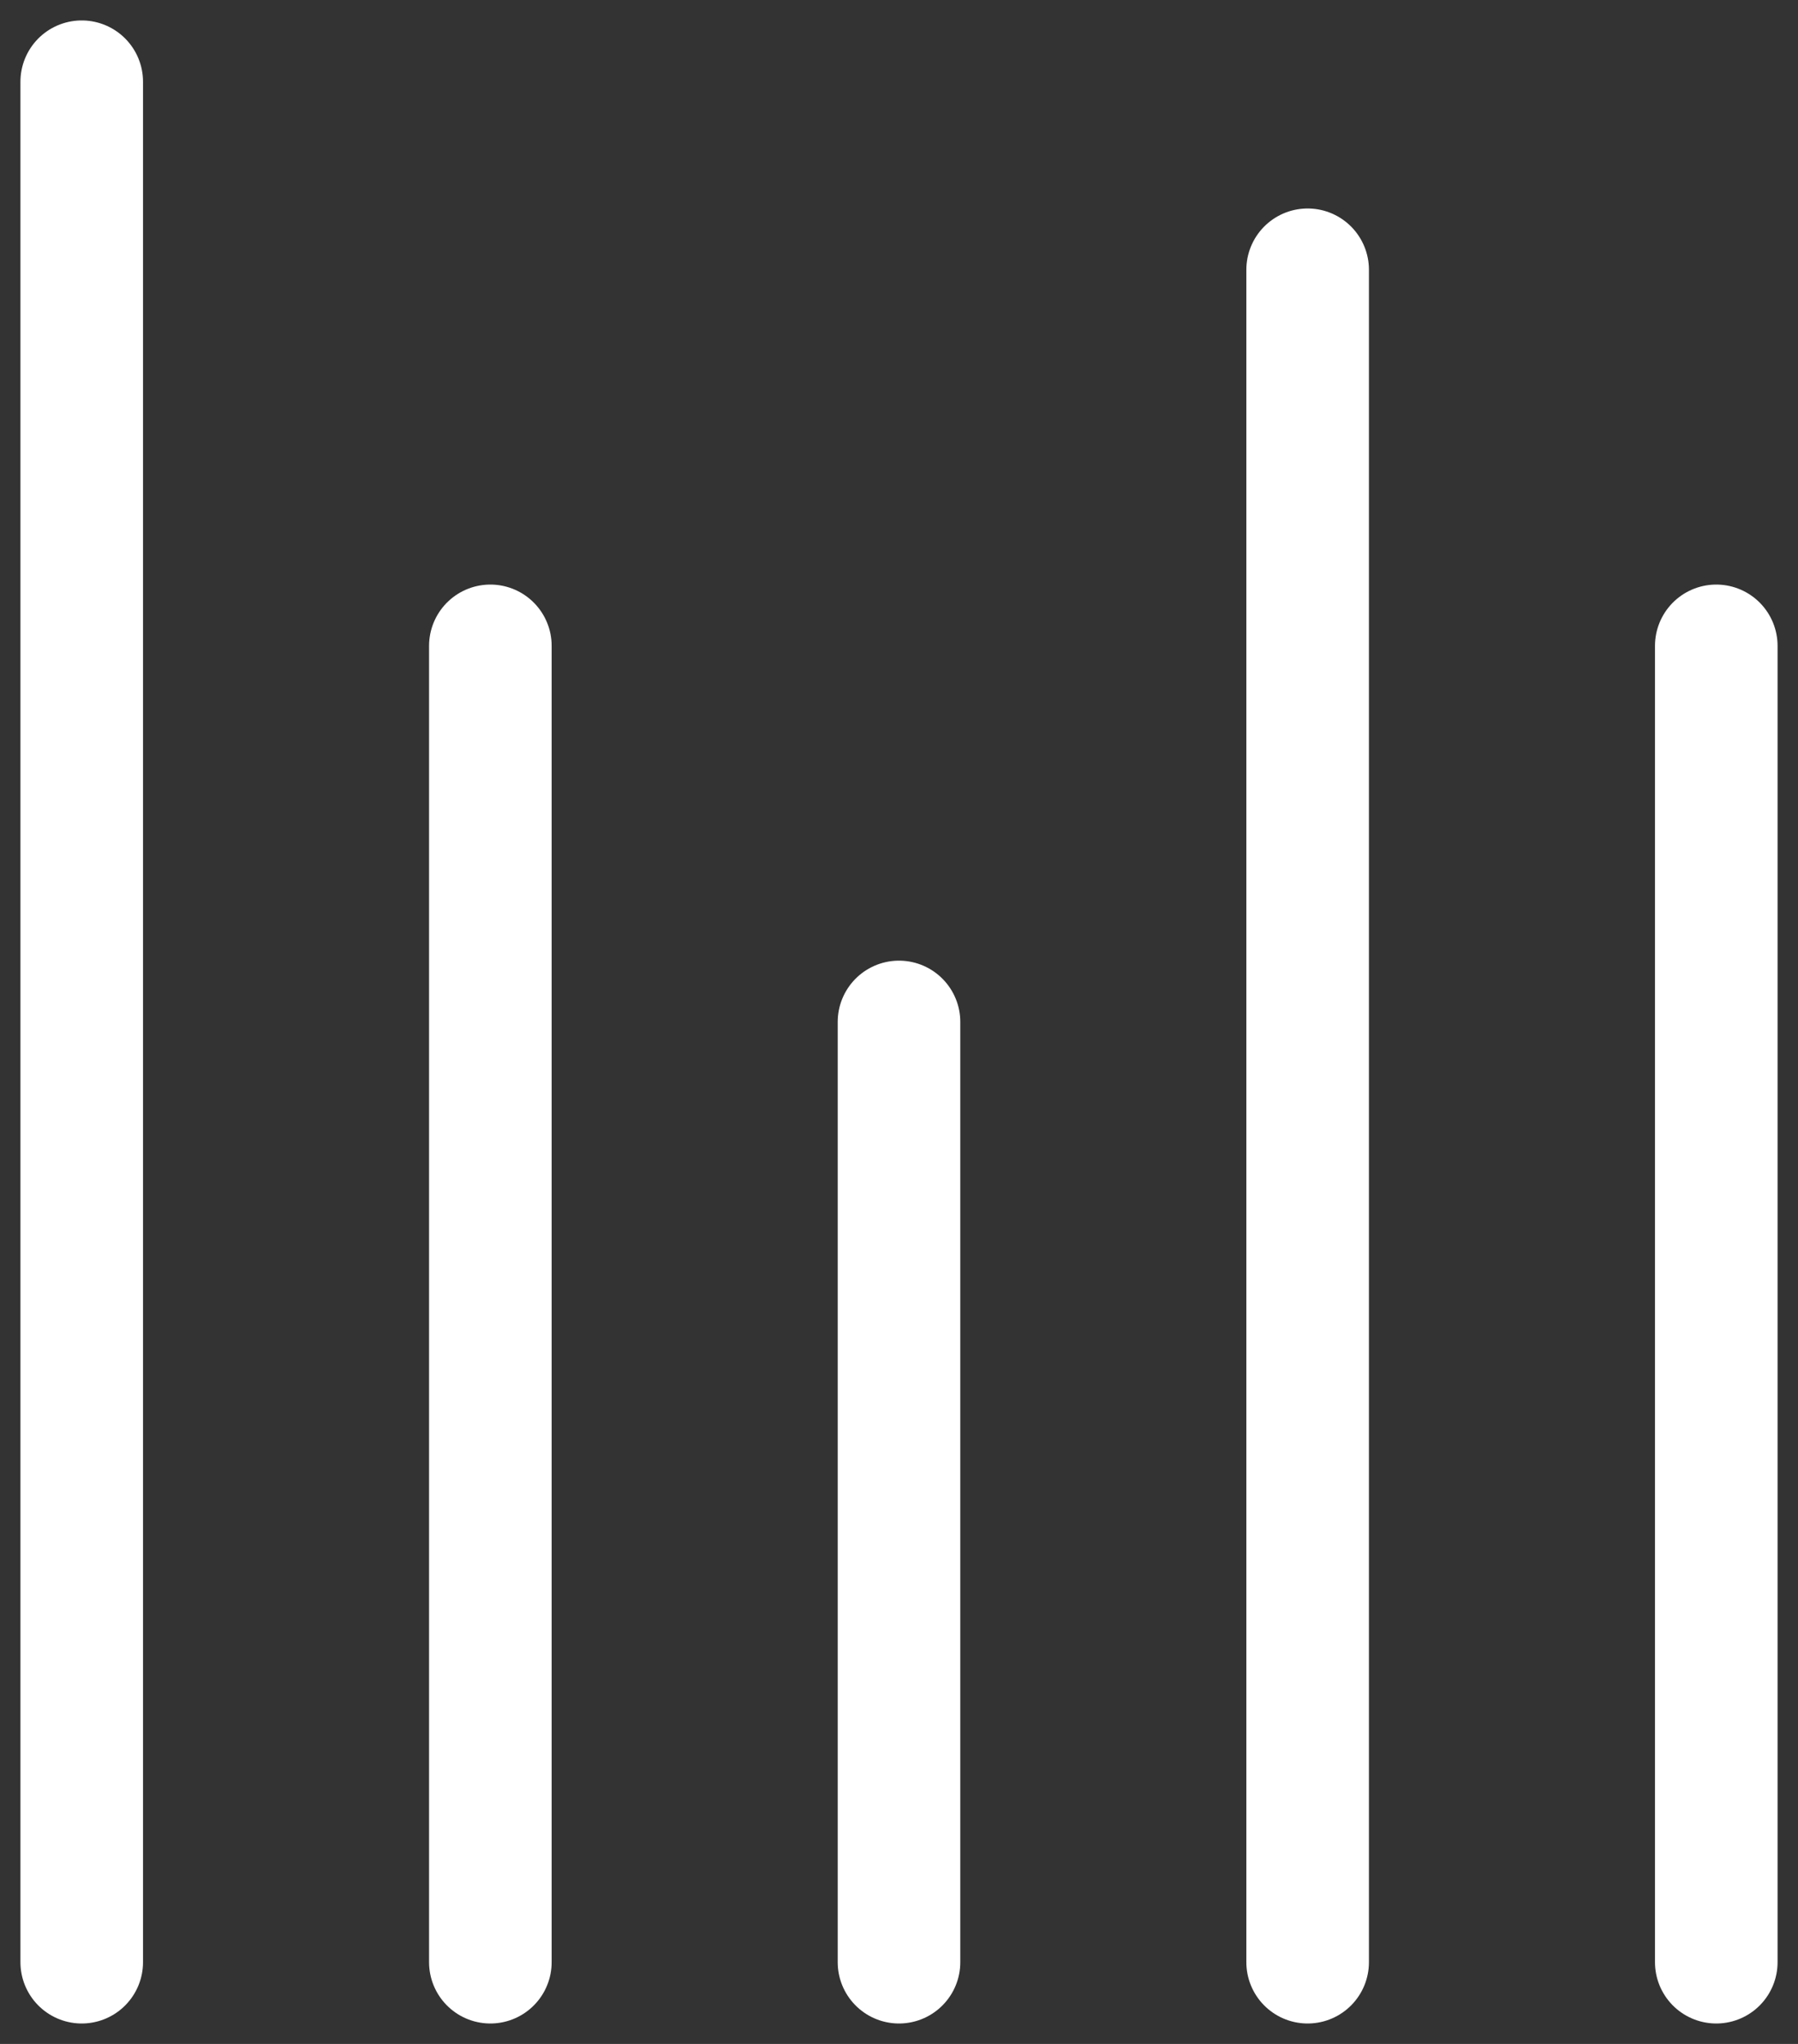 <svg width="22" height="25" viewBox="0 0 22 25" fill="none" xmlns="http://www.w3.org/2000/svg">
<rect x="0" y="0" width="22" height="25" fill="#333333" stroke="none"/>
<path d="M21 24V7.9M16 24L16 3.3M11 24L11 12.5M6 24L6 7.9M1 24L1 1" stroke="white" stroke-width="1.5" stroke-linecap="round"/>
</svg>
